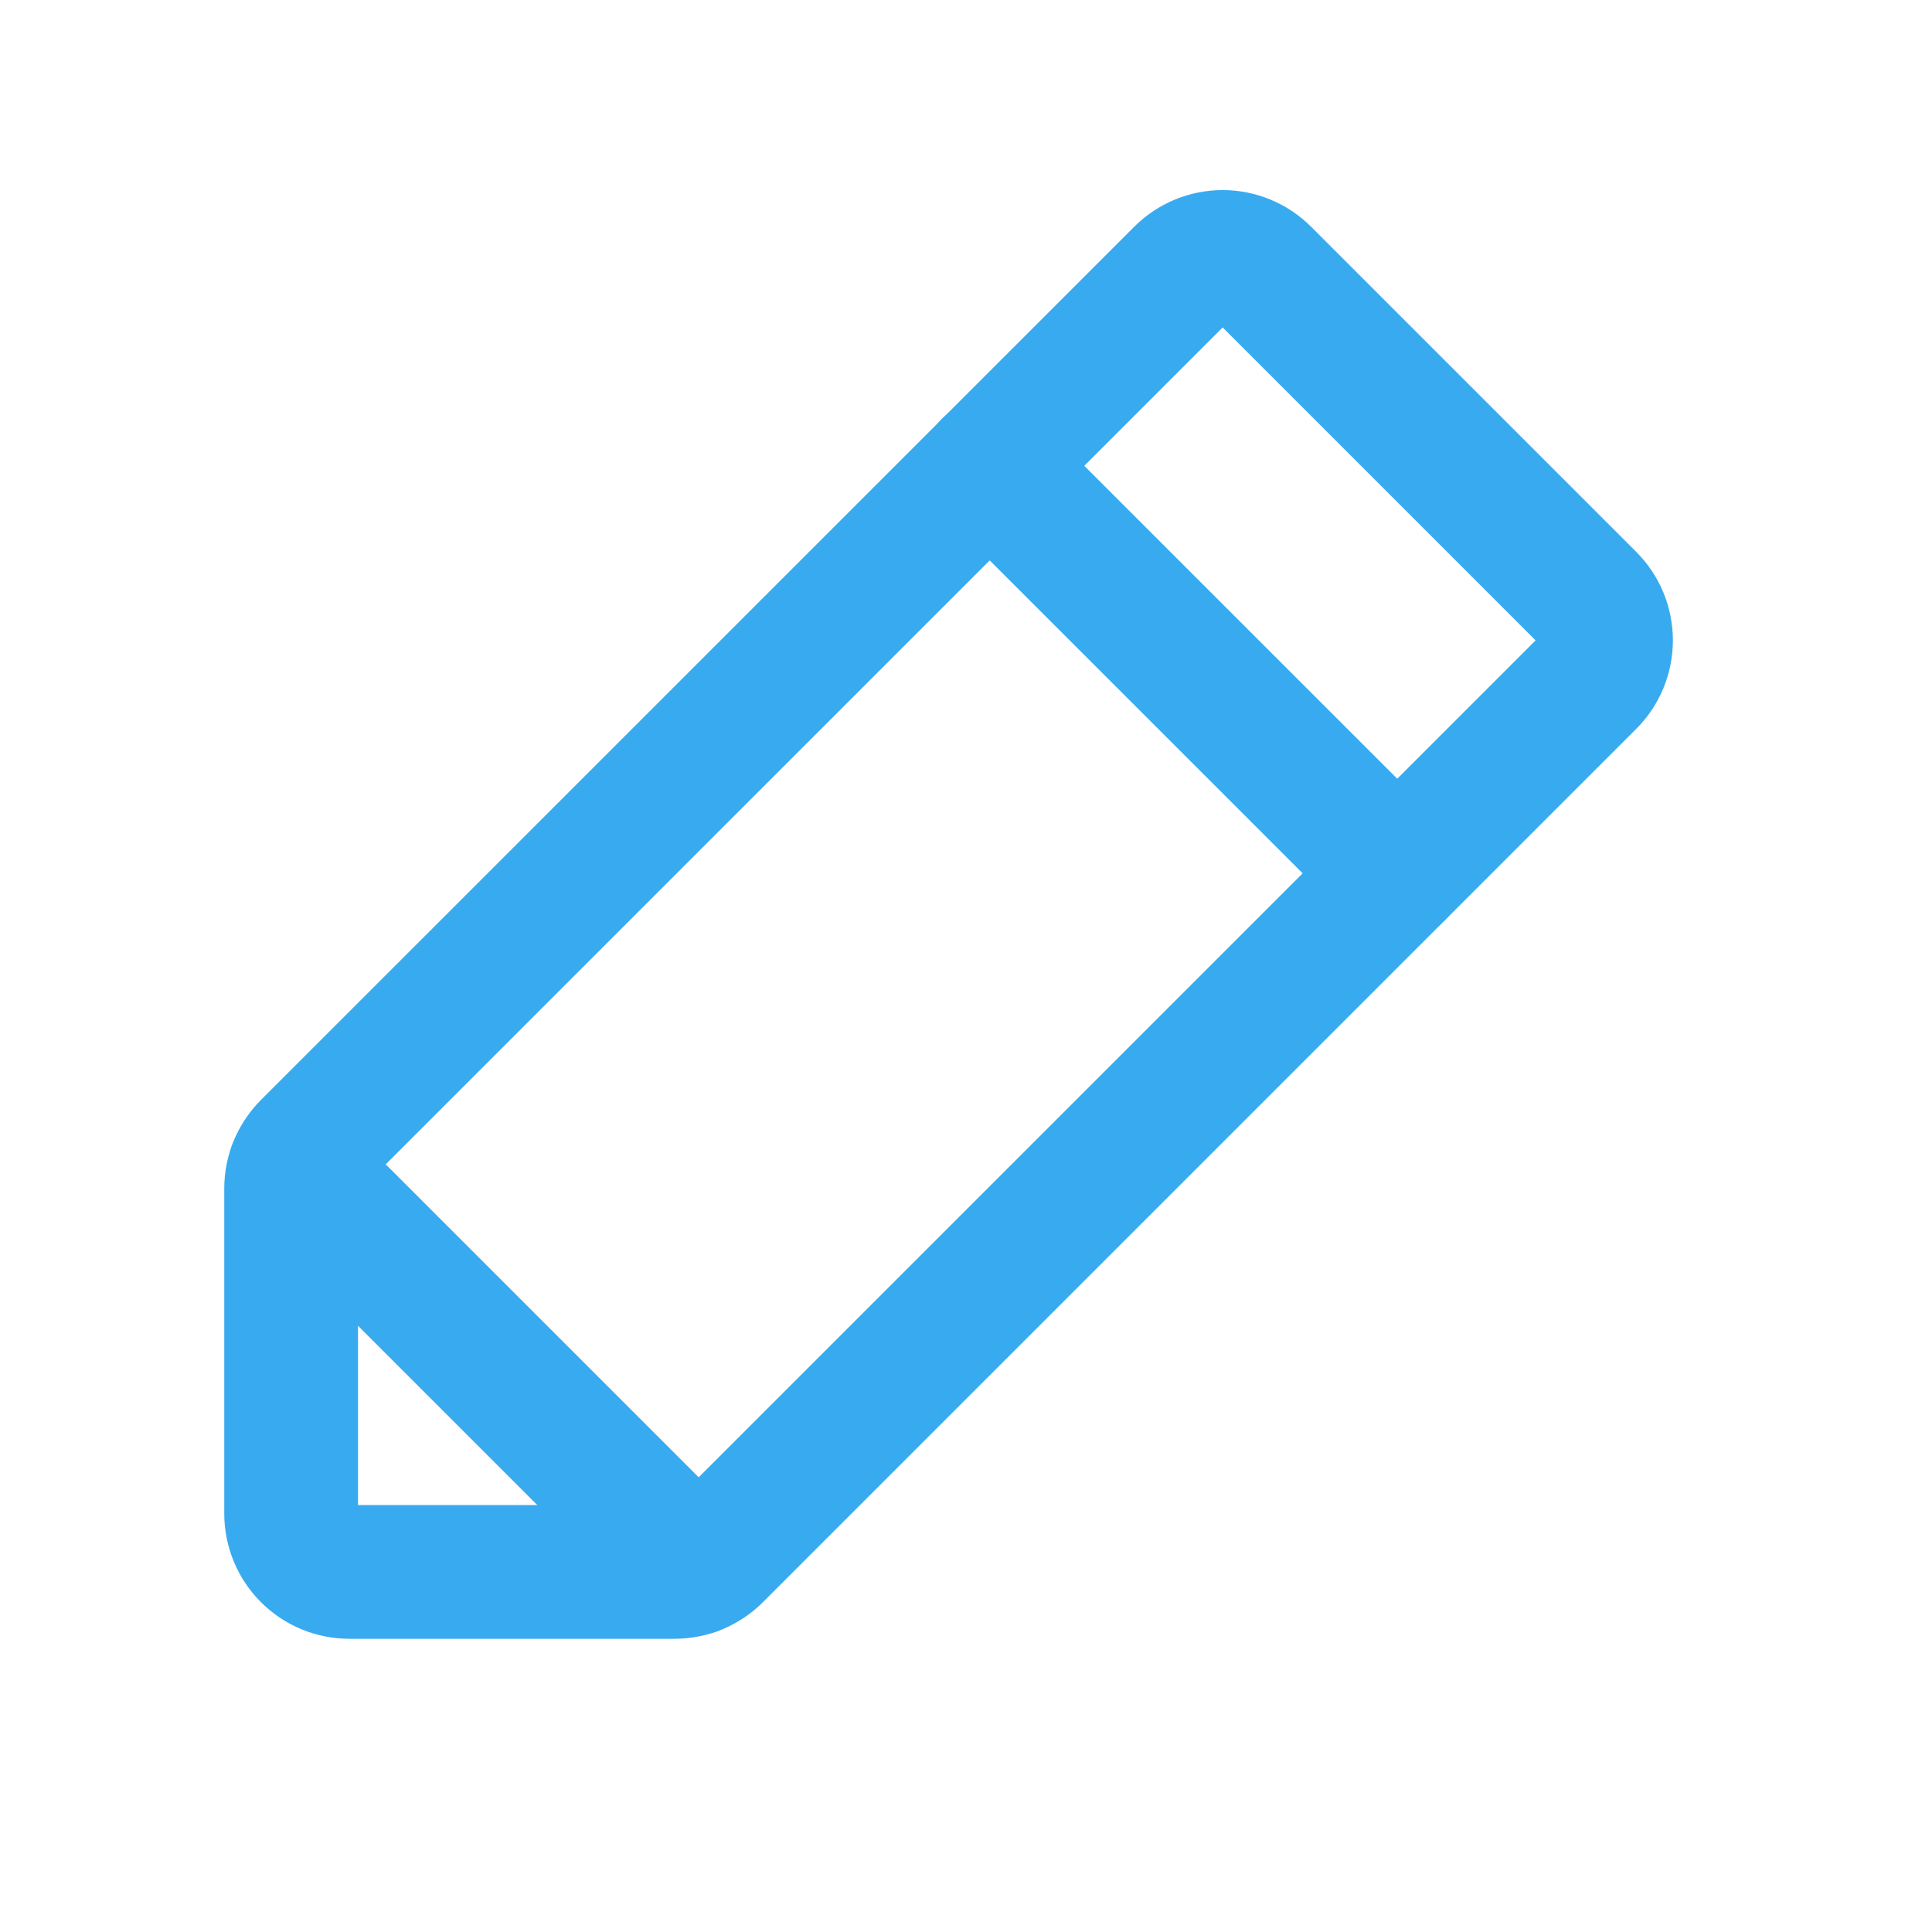 <svg width="26" height="26" viewBox="0 0 26 26" fill="none" xmlns="http://www.w3.org/2000/svg">
<path d="M9.078 21.154H4.701C4.494 21.154 4.294 21.072 4.147 20.924C4.001 20.778 3.918 20.578 3.918 20.37V15.994C3.918 15.891 3.938 15.789 3.978 15.694C4.017 15.599 4.075 15.513 4.147 15.44L15.9 3.688C16.047 3.541 16.246 3.458 16.454 3.458C16.662 3.458 16.861 3.541 17.008 3.688L21.384 8.064C21.531 8.211 21.613 8.41 21.613 8.618C21.613 8.826 21.531 9.025 21.384 9.172L9.632 20.924C9.559 20.997 9.473 21.055 9.378 21.094C9.283 21.134 9.181 21.154 9.078 21.154Z" stroke="#38ABF0" stroke-width="1.8" stroke-linecap="round" stroke-linejoin="round"/>
<path d="M13.318 6.268L18.803 11.752" stroke="#38ABF0" stroke-width="1.8" stroke-linecap="round" stroke-linejoin="round"/>
<path d="M9.353 21.104L3.969 15.72" stroke="#38ABF0" stroke-width="1.8" stroke-linecap="round" stroke-linejoin="round"/>
</svg>
